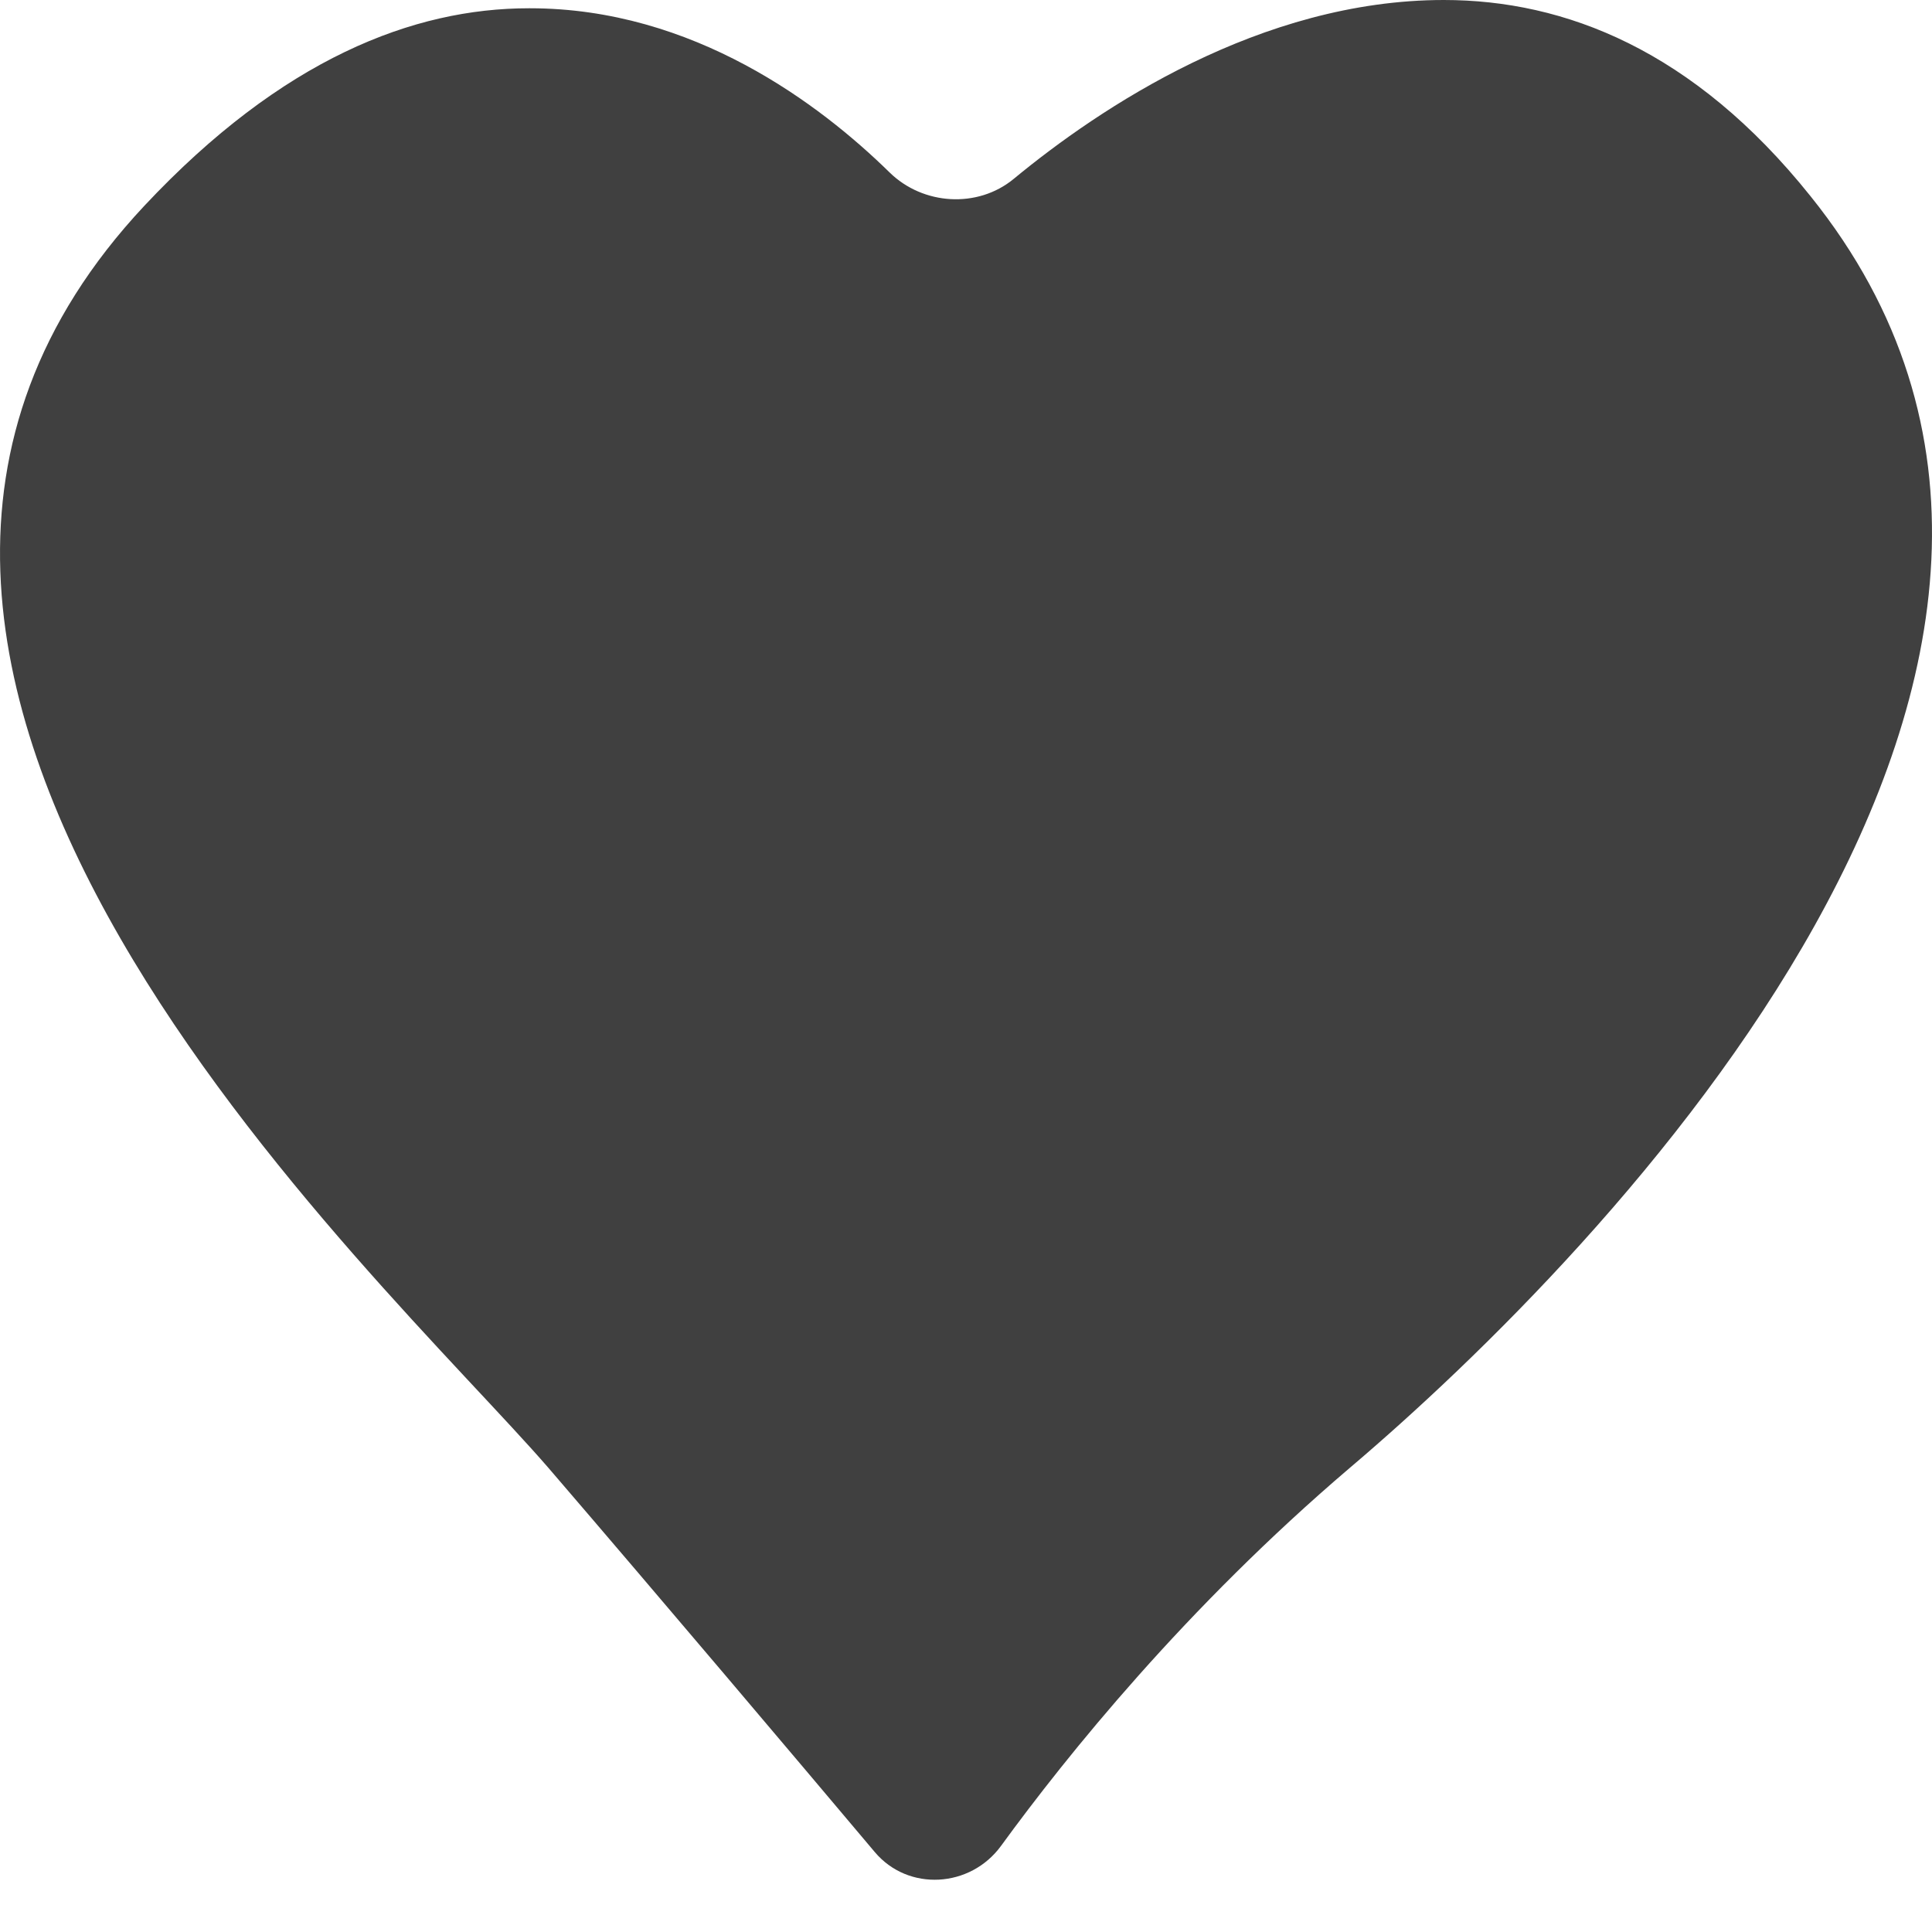 <svg width="25" height="25" viewBox="0 0 25 25" fill="none" xmlns="http://www.w3.org/2000/svg">
<path d="M12.953 23.886C12.557 24.429 11.754 24.48 11.32 23.966C10.297 22.752 8.558 20.695 7.099 18.997C4.925 16.483 -3.761 8.674 1.867 2.664C3.654 0.757 5.353 0.107 6.844 0.107H6.858C8.972 0.107 10.613 1.351 11.512 2.232C11.944 2.655 12.65 2.7 13.117 2.315C14.227 1.399 16.308 0 18.683 0C20.247 0 21.914 0.647 23.426 2.536C28.251 8.531 20.746 16.213 17.463 18.997C15.346 20.802 13.806 22.715 12.953 23.886Z" fill="#404040"/>
</svg>
